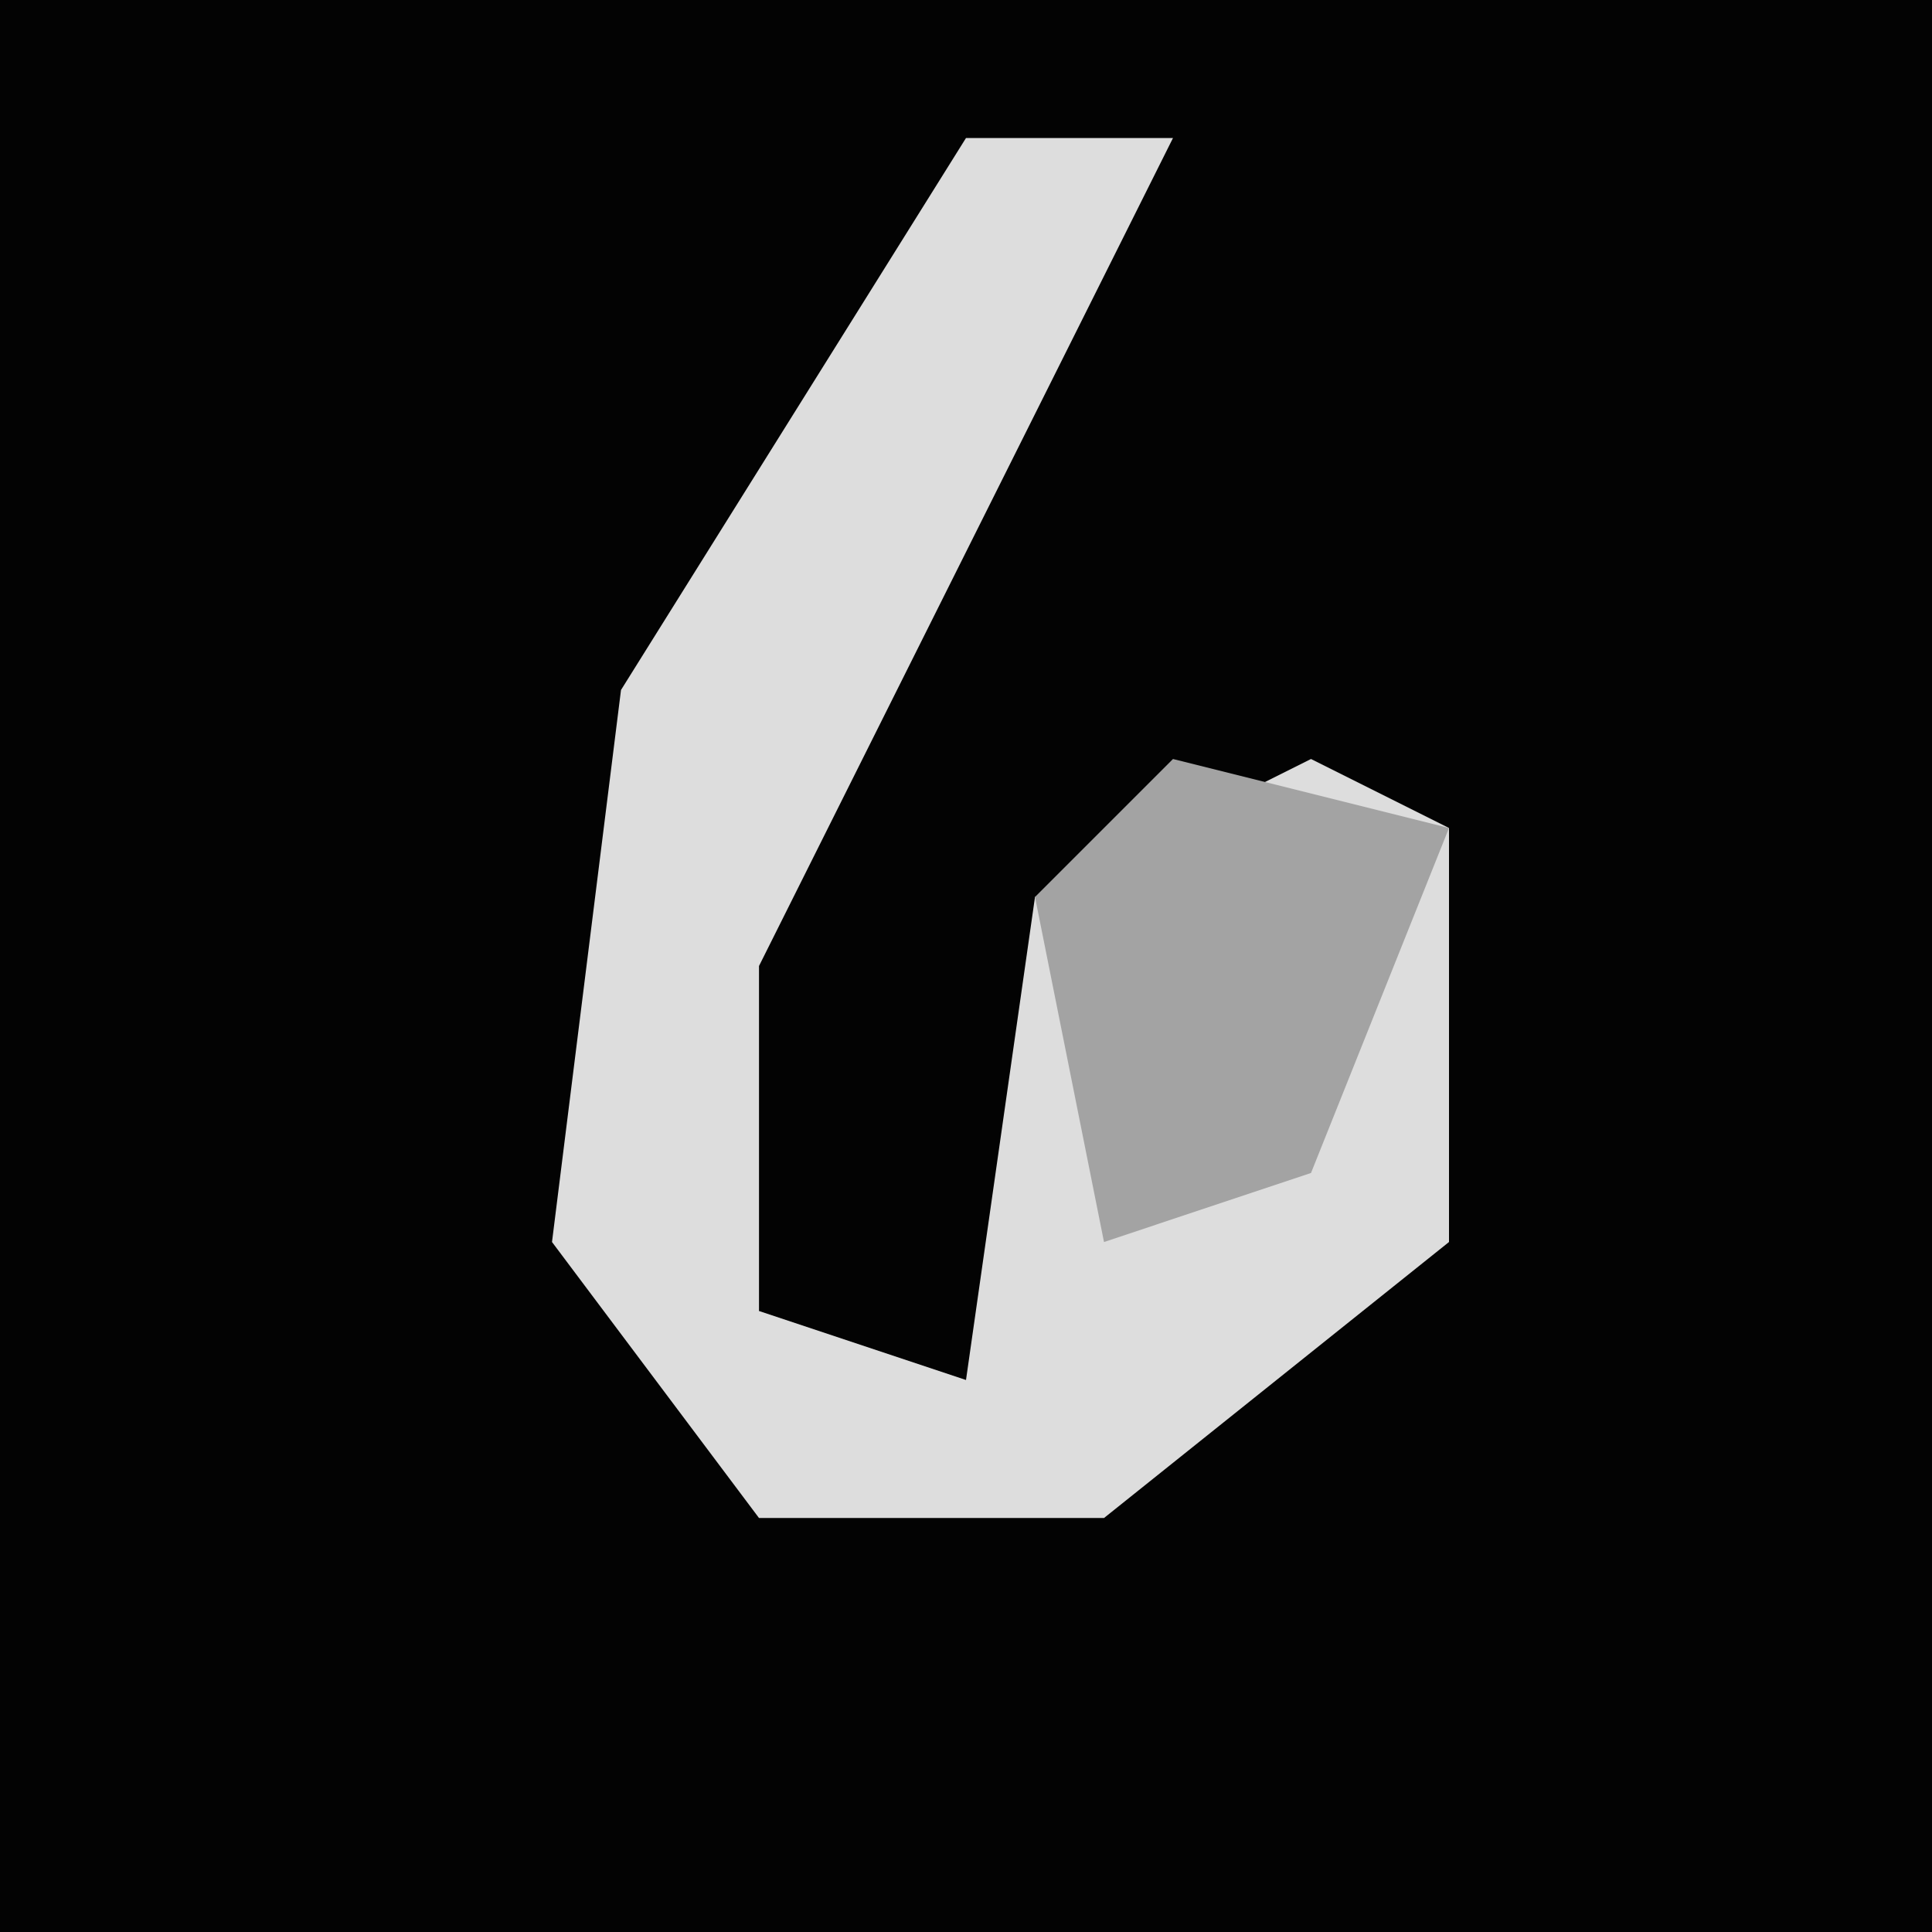 <?xml version="1.0" encoding="UTF-8"?>
<svg version="1.1" xmlns="http://www.w3.org/2000/svg" width="28" height="28">
<path d="M0,0 L28,0 L28,28 L0,28 Z " fill="#030303" transform="translate(0,0)"/>
<path d="M0,0 L3,0 L1,4 L-3,12 L-3,17 L0,18 L1,11 L5,9 L7,10 L7,16 L2,20 L-3,20 L-6,16 L-5,8 Z " fill="#DDDDDD" transform="translate(14,2)"/>
<path d="M0,0 L4,1 L2,6 L-1,7 L-2,2 Z " fill="#A3A3A3" transform="translate(17,11)"/>
</svg>

